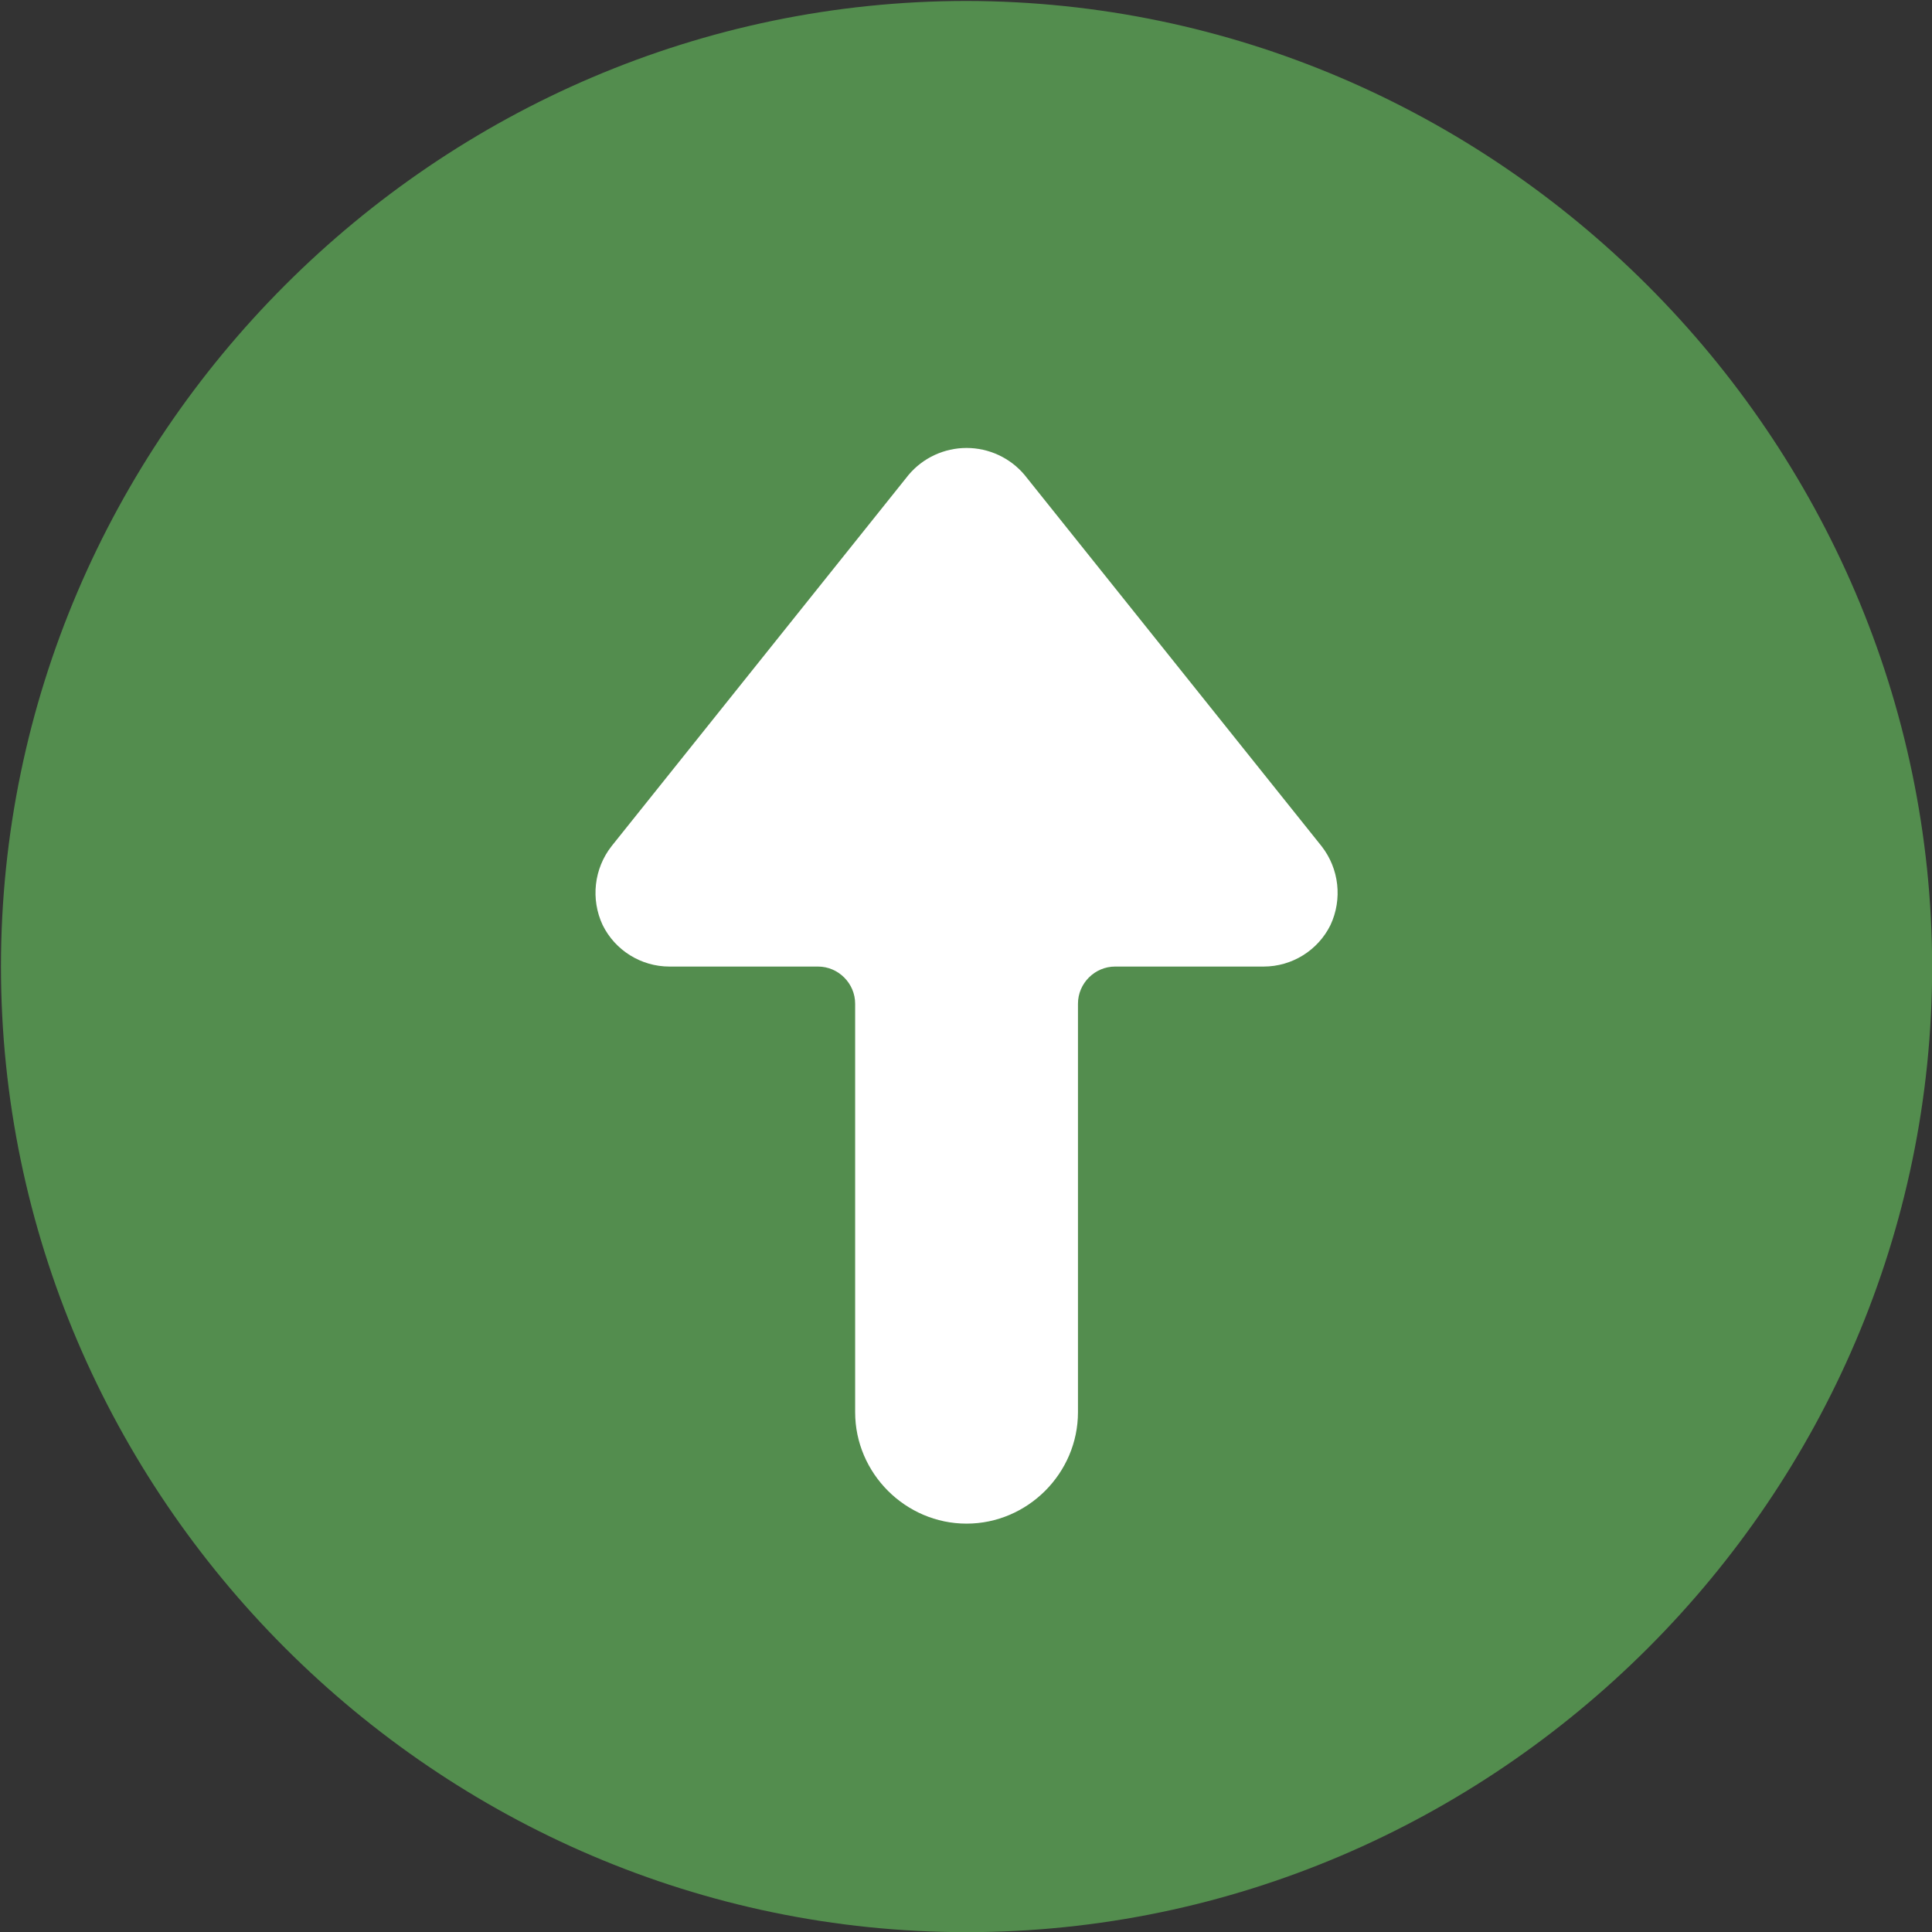 <?xml version="1.0" encoding="UTF-8" standalone="no"?>
<!DOCTYPE svg PUBLIC "-//W3C//DTD SVG 1.1//EN" "http://www.w3.org/Graphics/SVG/1.1/DTD/svg11.dtd">
<svg width="64" height="64" viewBox="0 0 64 64" version="1.1" xmlns="http://www.w3.org/2000/svg" xmlns:xlink="http://www.w3.org/1999/xlink" xml:space="preserve" xmlns:serif="http://www.serif.com/" style="fill-rule:evenodd;clip-rule:evenodd;stroke-linejoin:round;stroke-miterlimit:2;">
    <rect x="0" y="0" width="64" height="64" fill="#333333" stroke="none"/>
    <g transform="matrix(0.986,0,0,1,1.142,0)">
        <path d="M44.207,20.474C44.207,16.958 41.313,14.104 37.748,14.104L24.83,14.104C21.265,14.104 18.37,16.958 18.37,20.474L18.37,44.889C18.37,48.405 21.265,51.259 24.83,51.259L37.748,51.259C41.313,51.259 44.207,48.405 44.207,44.889L44.207,20.474Z" style="fill:white;"/>
    </g>
    <g transform="matrix(4.921,0,0,4.921,-54.099,-54.099)">
        <path d="M17.5,11C13.934,11 11,13.934 11,17.5C11,21.066 13.934,24 17.5,24C21.066,24 24,21.066 24,17.5C23.995,13.936 21.064,11.005 17.5,11ZM19.89,16.69C20.008,16.841 20.031,17.046 19.95,17.22C19.866,17.391 19.691,17.5 19.5,17.5L18.5,17.5C18.363,17.5 18.25,17.613 18.25,17.75L18.25,20.5C18.25,20.911 17.911,21.25 17.5,21.25C17.089,21.25 16.75,20.911 16.75,20.5L16.75,17.75C16.75,17.613 16.637,17.5 16.5,17.5L15.5,17.5C15.309,17.5 15.134,17.391 15.05,17.22C14.969,17.046 14.992,16.841 15.11,16.69L17.11,14.19C17.207,14.075 17.35,14.009 17.5,14.009C17.65,14.009 17.793,14.075 17.89,14.19L19.89,16.69Z" style="fill:rgb(83,141,78);fill-rule:nonzero;"/>
    </g>
</svg>
